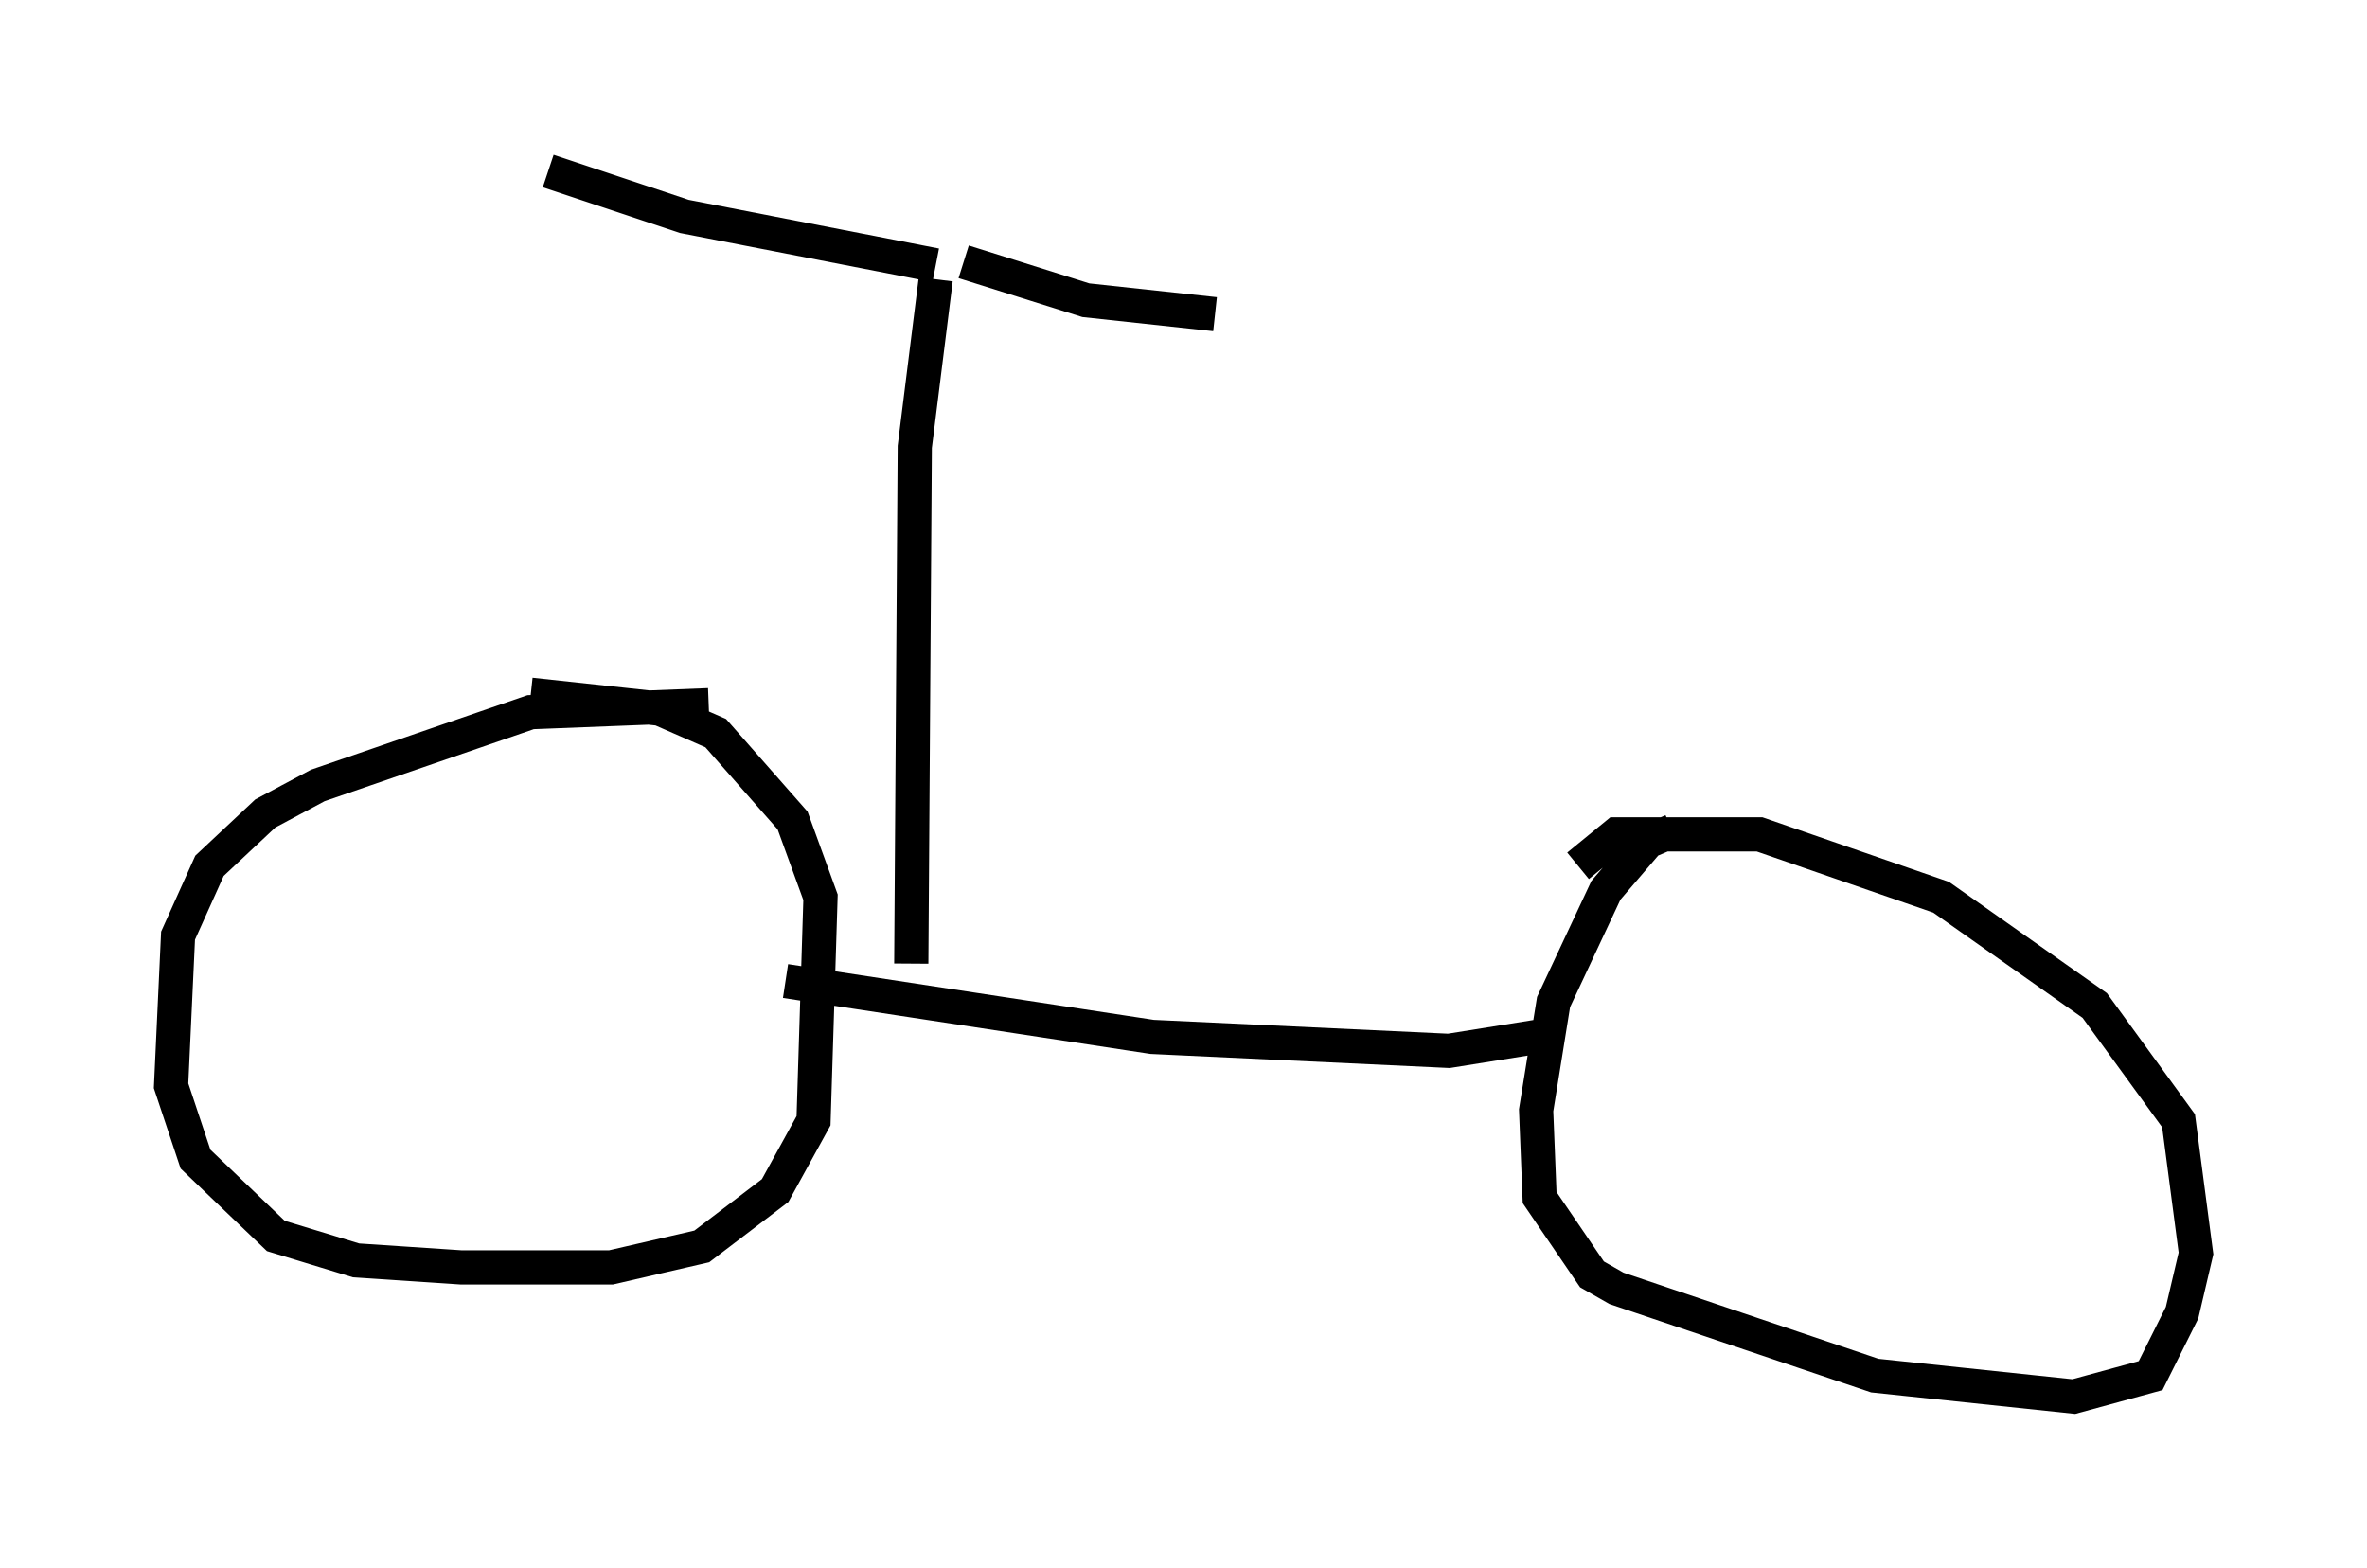 <?xml version="1.0" encoding="utf-8" ?>
<svg baseProfile="full" height="45.832" version="1.1" width="69.209" xmlns="http://www.w3.org/2000/svg" xmlns:ev="http://www.w3.org/2001/xml-events" xmlns:xlink="http://www.w3.org/1999/xlink"><defs /><rect fill="white" height="45.832" width="69.209" x="0" y="0" /><path d="M51.448, 24.804 m-2.552, -0.51 l-0.715, 0.306 -1.225, 1.429 l-1.531, 3.267 -0.51, 3.165 l0.102, 2.552 1.531, 2.246 l0.715, 0.408 7.554, 2.552 l5.819, 0.613 2.246, -0.613 l0.919, -1.838 0.408, -1.735 l-0.51, -3.879 -2.45, -3.369 l-4.492, -3.165 -5.308, -1.838 l-4.185, 0.0 -1.123, 0.919 m-1.225, 5.002 l-2.552, 0.408 -8.677, -0.408 l-10.719, -1.633 m-2.246, -8.065 l-5.206, 0.204 -6.227, 2.144 l-1.531, 0.817 -1.633, 1.531 l-0.919, 2.042 -0.204, 4.39 l0.715, 2.144 2.348, 2.246 l2.348, 0.715 3.063, 0.204 l4.39, 0.0 2.654, -0.613 l2.144, -1.633 1.123, -2.042 l0.204, -6.533 -0.817, -2.246 l-2.246, -2.552 -1.633, -0.715 l-3.777, -0.408 m11.127, 7.861 l0.102, -15.109 0.613, -4.9 m0.0, -0.408 l-7.35, -1.429 -3.981, -1.327 m12.148, 2.654 l3.573, 1.123 3.777, 0.408 " fill="none" stroke="black" stroke-width="1" /></svg>